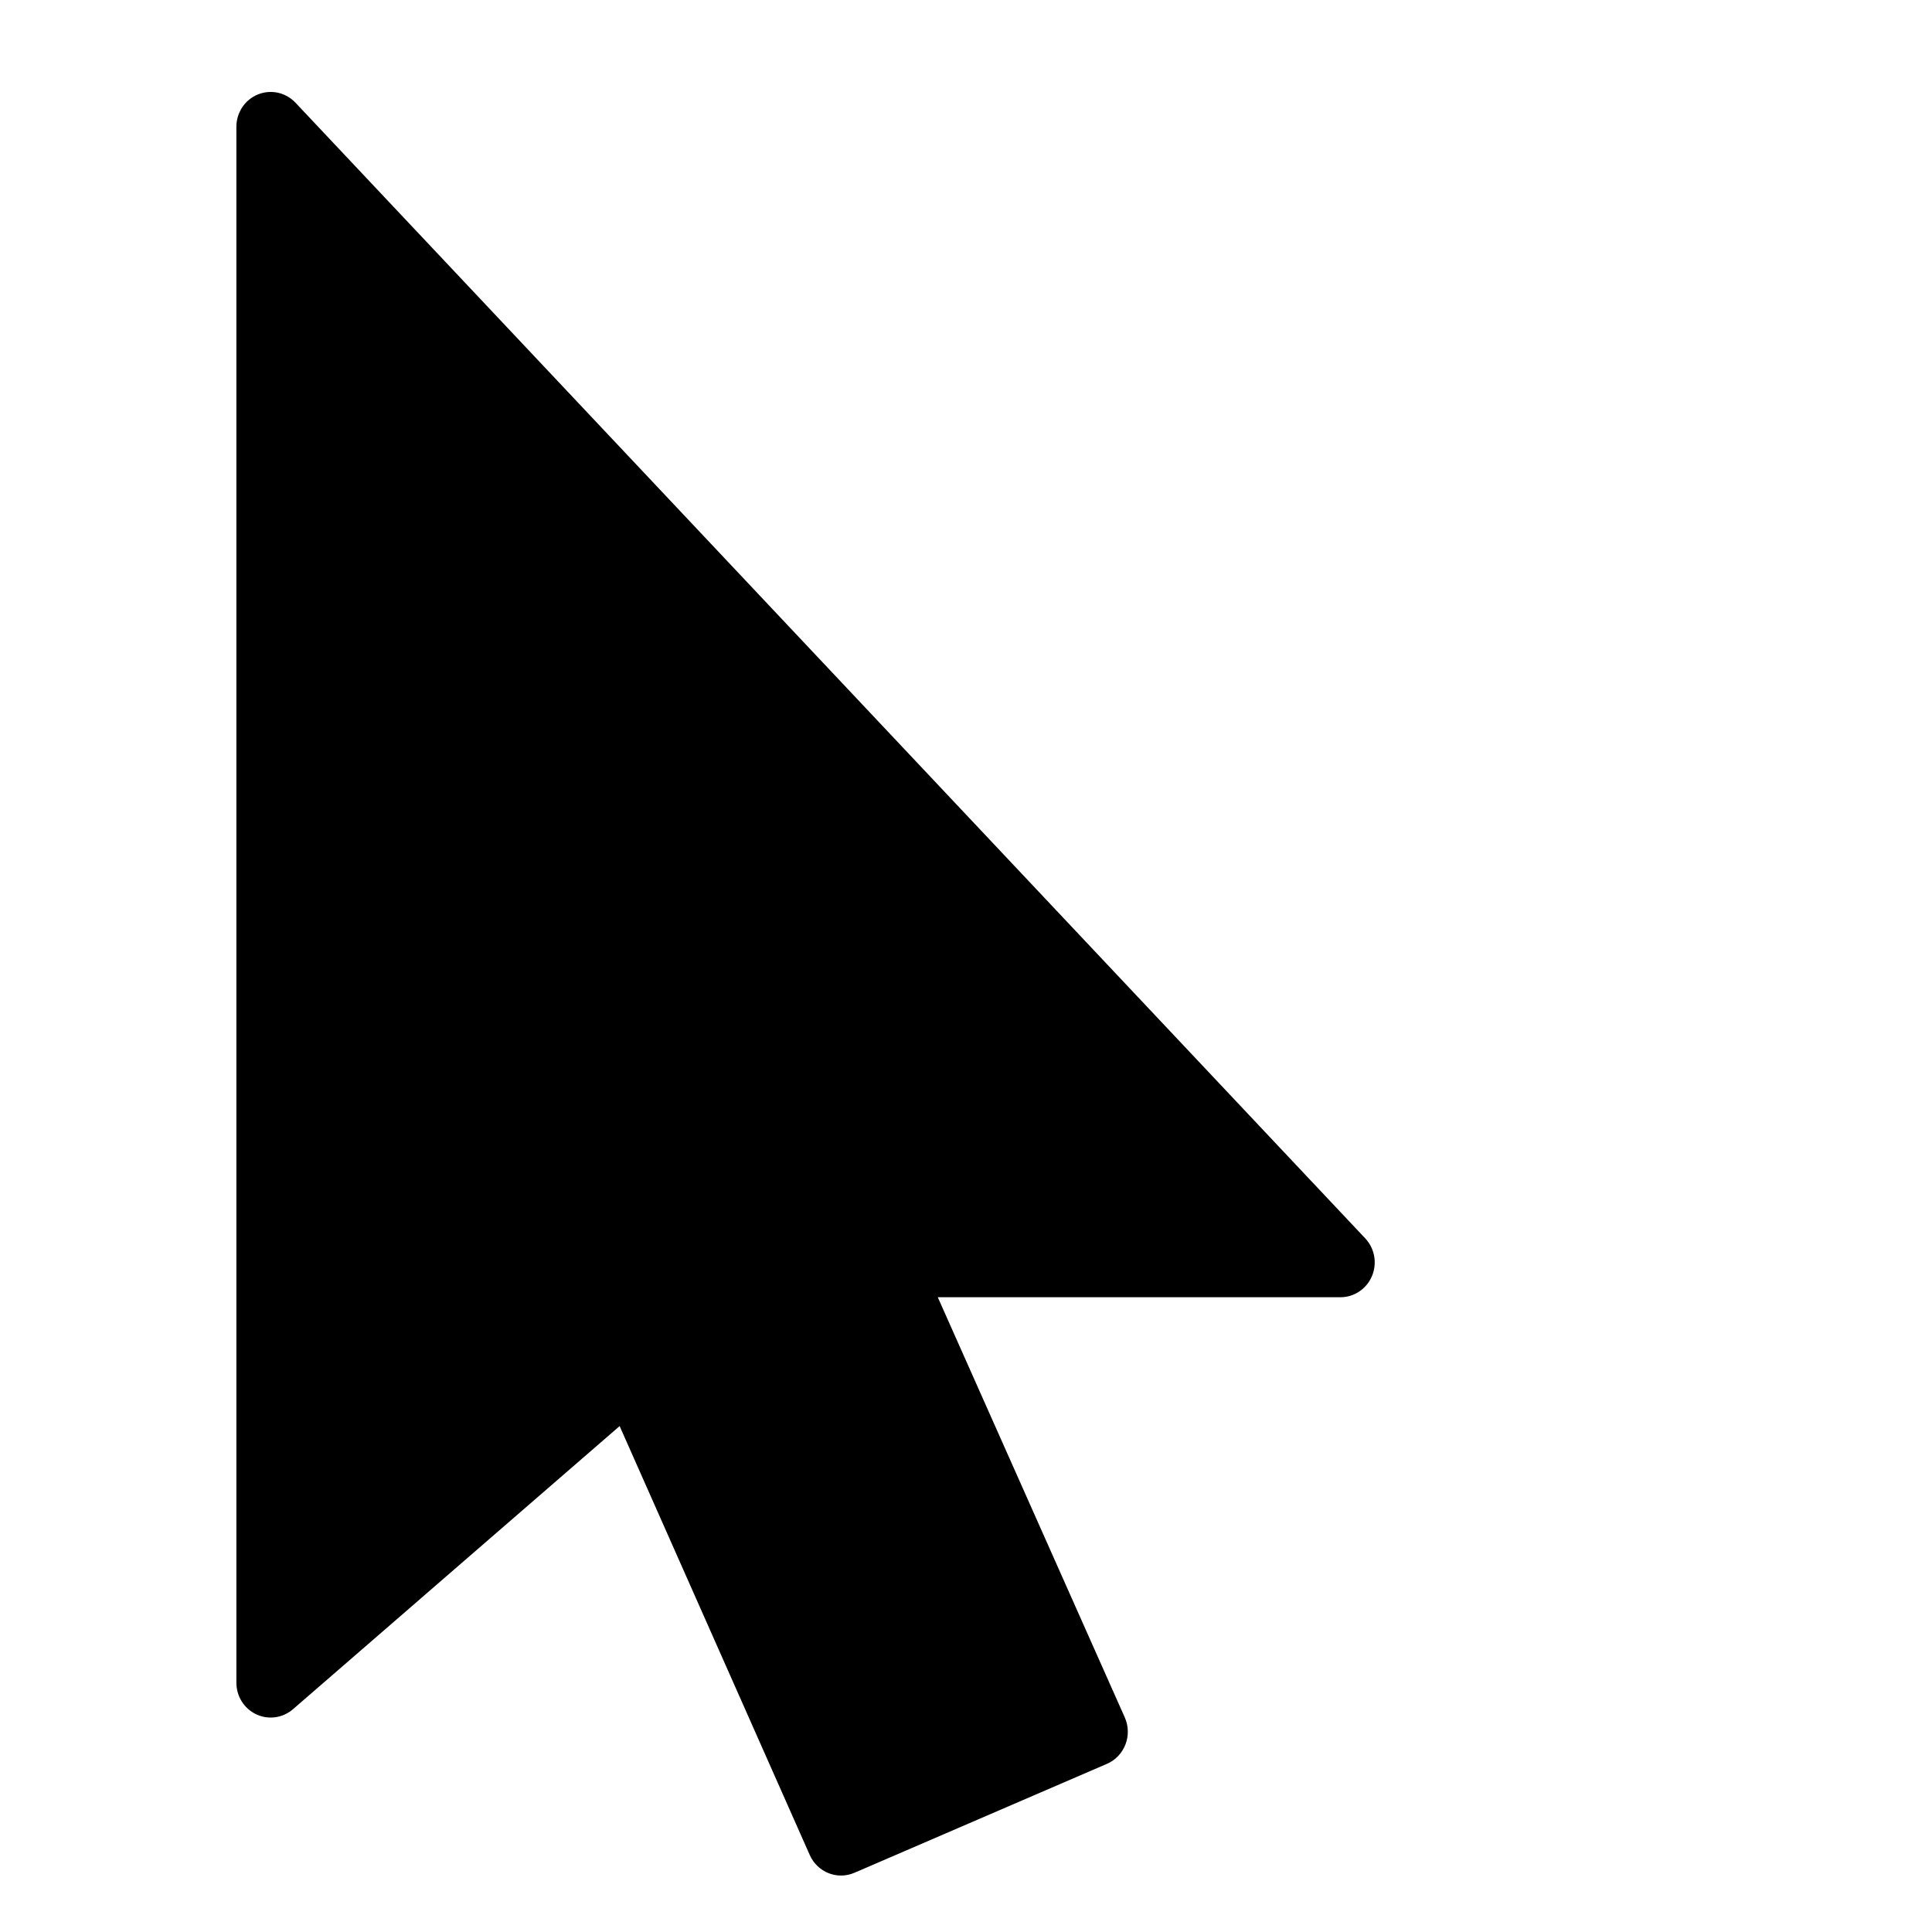 <?xml version="1.0" encoding="UTF-8" standalone="no"?>
<!-- Generator: Adobe Illustrator 19.0.0, SVG Export Plug-In . SVG Version: 6.00 Build 0)  -->

<svg
   xmlns:dc="http://purl.org/dc/elements/1.1/"
   xmlns:cc="http://creativecommons.org/ns#"
   xmlns:rdf="http://www.w3.org/1999/02/22-rdf-syntax-ns#"
   xmlns:svg="http://www.w3.org/2000/svg"
   xmlns="http://www.w3.org/2000/svg"
   xmlns:sodipodi="http://sodipodi.sourceforge.net/DTD/sodipodi-0.dtd"
   xmlns:inkscape="http://www.inkscape.org/namespaces/inkscape"
   version="1.1"
   id="Layer_1"
   x="0px"
   y="0px"
   viewBox="0 0 30 30"
   xml:space="preserve"
   width="30"
   height="30"
   inkscape:version="0.91 r13725"
   sodipodi:docname="singleselect.svg"><defs
     id="defs23" /><sodipodi:namedview
     pagecolor="#ffffff"
     bordercolor="#666666"
     borderopacity="1"
     objecttolerance="10"
     gridtolerance="10"
     guidetolerance="10"
     inkscape:pageopacity="0"
     inkscape:pageshadow="2"
     inkscape:window-width="1857"
     inkscape:window-height="1056"
     id="namedview21"
     showgrid="false"
     inkscape:snap-bbox="true"
     inkscape:bbox-paths="true"
     inkscape:bbox-nodes="true"
     inkscape:snap-bbox-edge-midpoints="true"
     inkscape:snap-bbox-midpoints="true"
     inkscape:zoom="14.75"
     inkscape:cx="12.667795"
     inkscape:cy="18.67848"
     inkscape:window-x="63"
     inkscape:window-y="24"
     inkscape:window-maximized="1"
     inkscape:current-layer="g3"><inkscape:grid
       type="xygrid"
       id="grid4166" /></sodipodi:namedview><g
     id="g3"
     transform="translate(0,-482.002)"><g
       id="g4142"
       transform="matrix(0.867,0,0,0.955,-0.497,22.64)"><path
         style="fill:#000000;fill-opacity:1"
         d="m 5.421,483.068 19.158,18.464 -8.162,0 3.741,7.632 -4.522,1.771 -3.741,-7.662 -6.474,5.094 0,-25.299 z"
         id="path9"
         inkscape:connector-curvature="0" /><g
         id="g11"><path
           inkscape:connector-curvature="0"
           style="fill:#000000;fill-opacity:1"
           id="path13"
           d="m 9.105,489.298 c -0.339,0 -0.614,0.254 -0.614,0.566 0,0.313 0.275,0.566 0.614,0.566 0.339,0 0.614,-0.254 0.614,-0.566 0,-0.313 -0.275,-0.566 -0.614,-0.566 z" /><path
           inkscape:connector-curvature="0"
           style="fill:#000000;fill-opacity:1"
           id="path17"
           d="m 5.192,482.543 c -0.233,0.086 -0.385,0.294 -0.385,0.526 l 0,25.299 c 0,0.221 0.139,0.422 0.357,0.514 0.217,0.093 0.473,0.06 0.656,-0.083 l 5.851,-4.604 3.405,6.974 c 0.138,0.282 0.493,0.409 0.8,0.289 l 4.522,-1.771 c 0.317,-0.124 0.462,-0.465 0.32,-0.755 l -3.349,-6.832 7.211,0 c 0.246,0 0.468,-0.135 0.565,-0.344 0.097,-0.209 0.049,-0.45 -0.121,-0.614 L 5.865,482.677 c -0.173,-0.167 -0.44,-0.22 -0.672,-0.134 z m 0.843,1.937 17.106,16.487 -6.725,0 c -0.209,0 -0.403,0.098 -0.516,0.259 -0.113,0.162 -0.129,0.365 -0.044,0.54 l 3.482,7.104 -3.39,1.328 -3.495,-7.157 c -0.079,-0.163 -0.237,-0.281 -0.426,-0.32 -0.045,-0.009 -0.09,-0.014 -0.134,-0.014 -0.145,0 -0.286,0.047 -0.398,0.135 l -5.461,4.297 0,-22.66 z" /><path
           inkscape:connector-curvature="0"
           style="fill:#000000;fill-opacity:1"
           id="path19"
           d="m 18.136,498.545 c 0.246,-0.215 0.256,-0.574 0.023,-0.801 l -6.866,-6.674 c -0.234,-0.227 -0.622,-0.236 -0.868,-0.021 -0.246,0.215 -0.256,0.574 -0.023,0.801 l 6.866,6.674 c 0.233,0.227 0.622,0.237 0.868,0.021 z" /></g></g></g></svg>